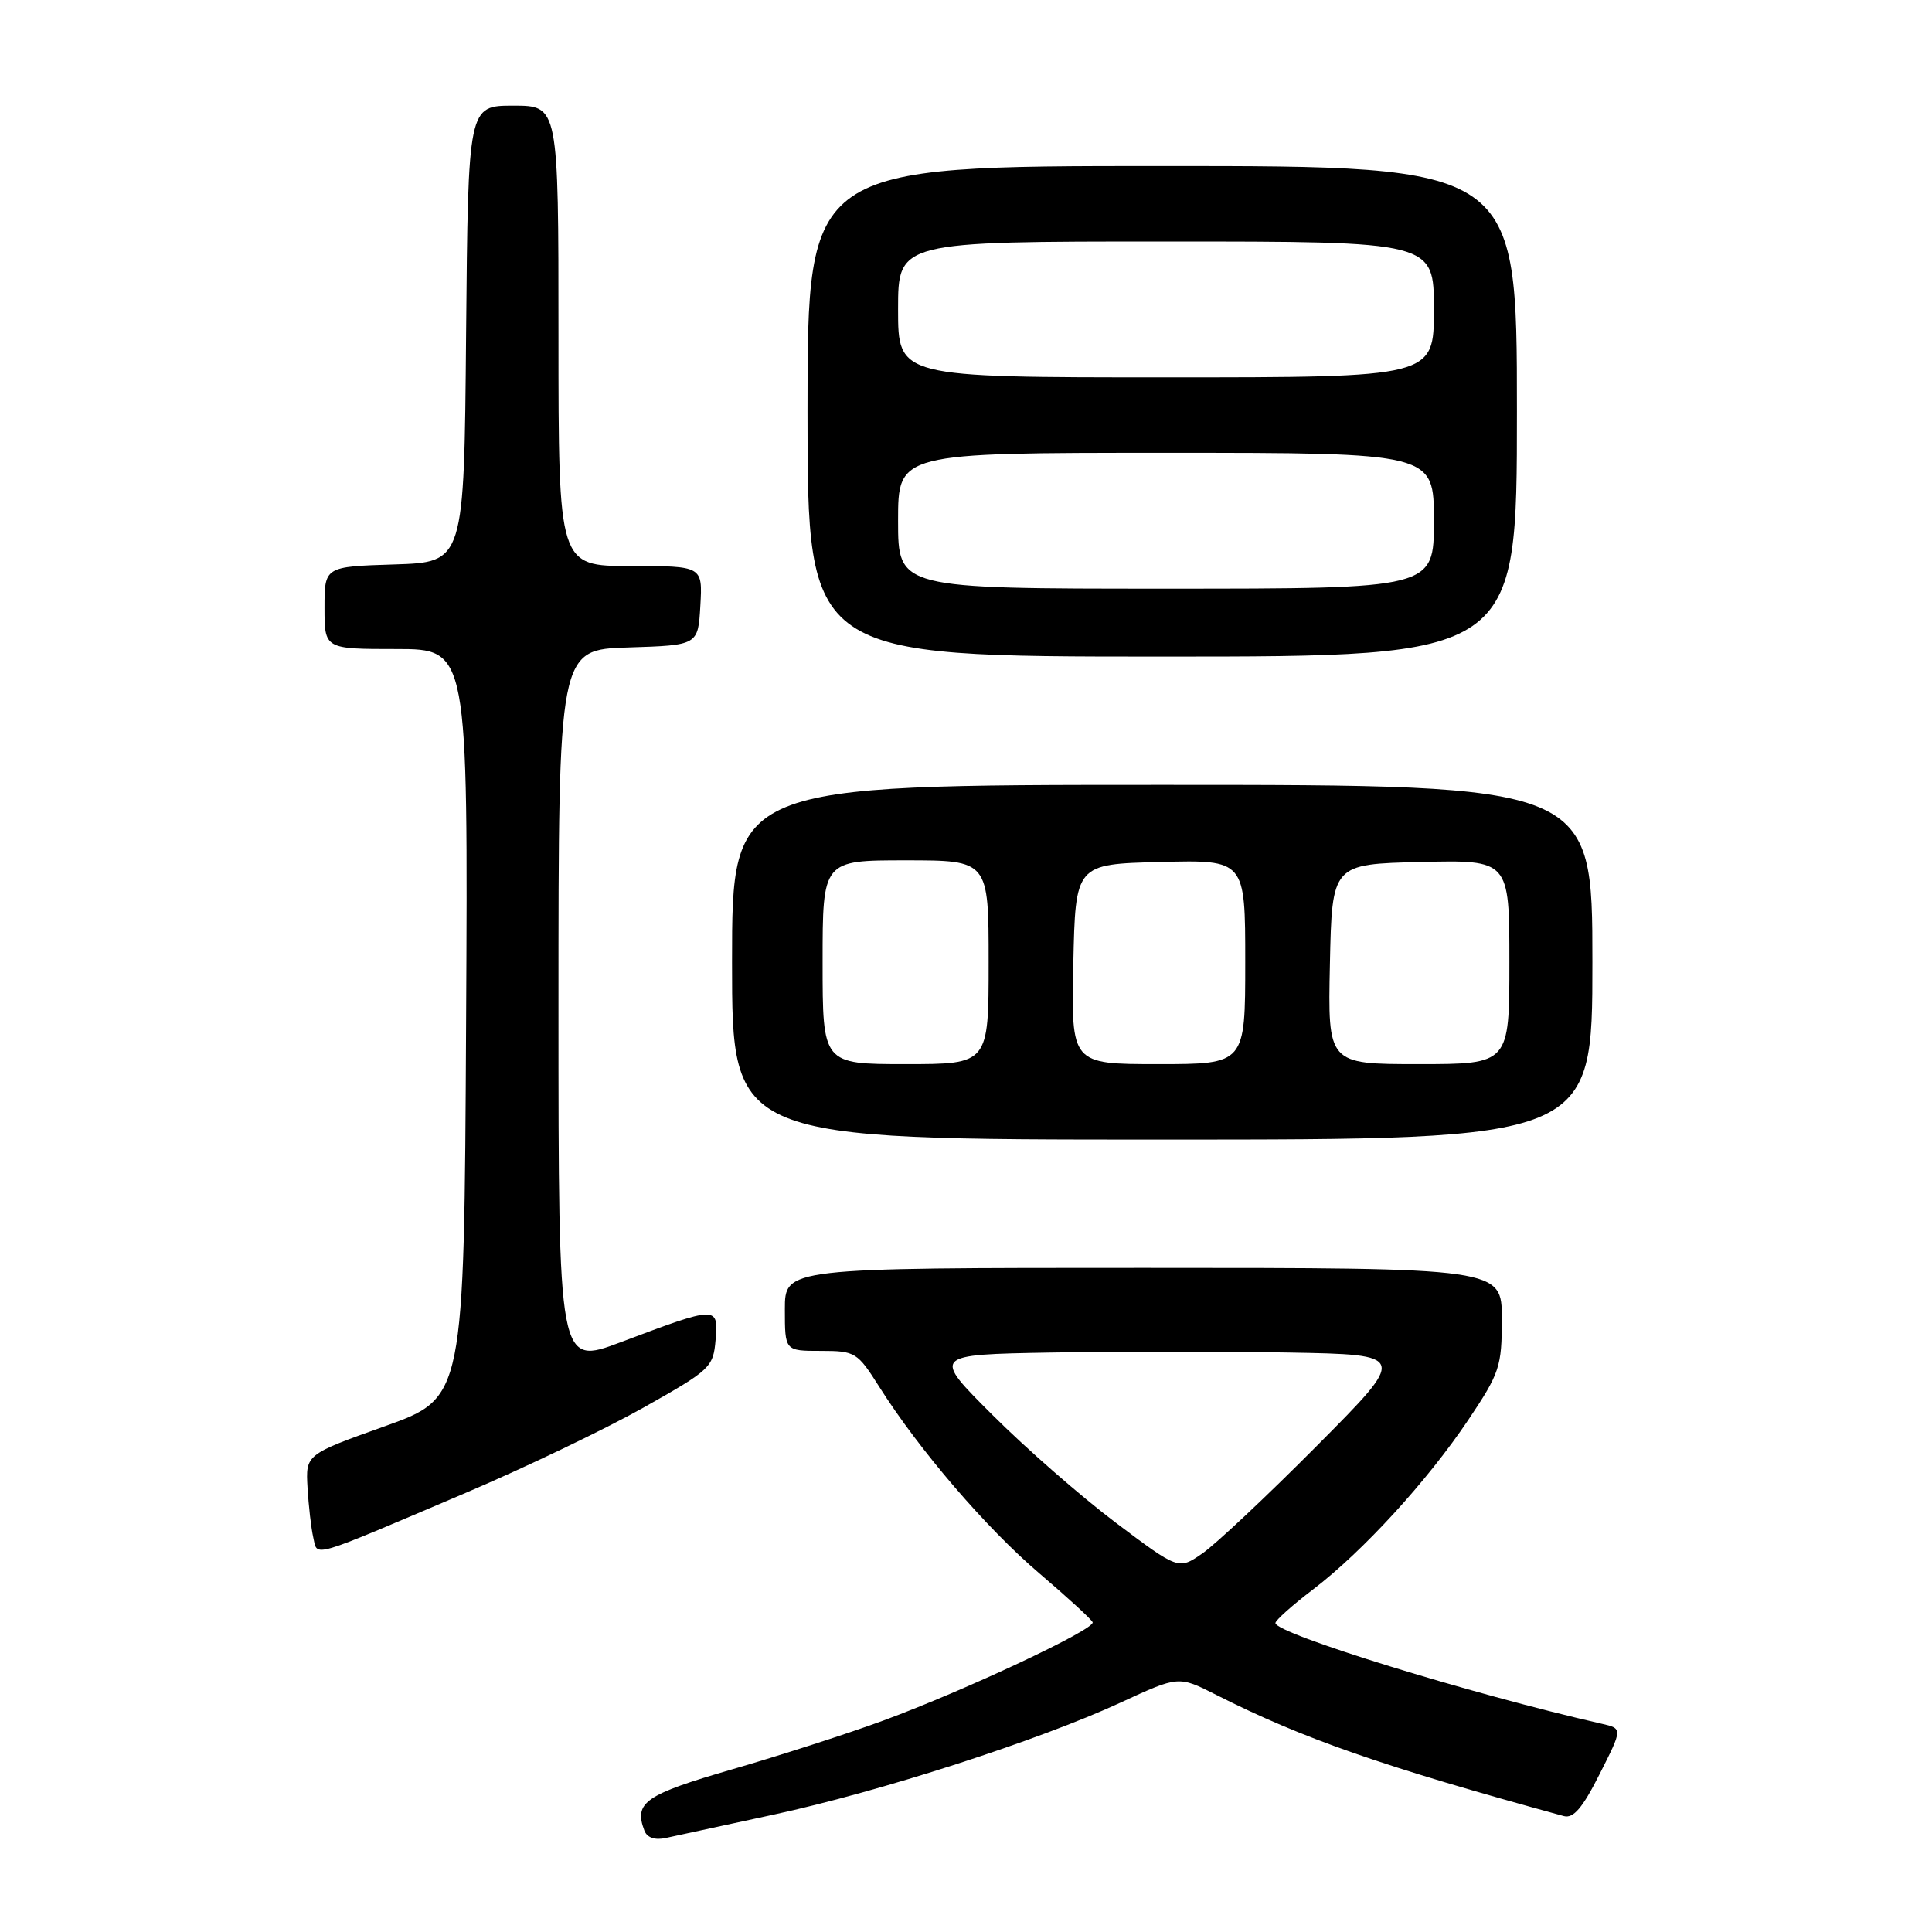 <?xml version="1.0" encoding="UTF-8" standalone="no"?>
<!DOCTYPE svg PUBLIC "-//W3C//DTD SVG 1.1//EN" "http://www.w3.org/Graphics/SVG/1.1/DTD/svg11.dtd" >
<svg xmlns="http://www.w3.org/2000/svg" xmlns:xlink="http://www.w3.org/1999/xlink" version="1.1" viewBox="0 0 256 256">
 <g >
 <path fill="currentColor"
d=" M 102.50 240.45 C 116.58 237.41 137.68 230.60 148.51 225.59 C 156.17 222.05 156.17 222.05 161.14 224.57 C 172.57 230.36 183.19 234.07 207.21 240.64 C 208.48 240.99 209.69 239.58 211.96 235.07 C 215.01 229.04 215.01 229.04 212.25 228.41 C 194.92 224.47 169.00 216.46 169.00 215.06 C 169.00 214.70 171.24 212.70 173.97 210.62 C 180.58 205.58 189.10 196.27 194.56 188.14 C 198.72 181.93 199.00 181.10 199.00 174.76 C 199.00 168.00 199.00 168.00 151.50 168.00 C 104.00 168.00 104.00 168.00 104.00 173.50 C 104.00 179.00 104.00 179.00 108.75 179.00 C 113.33 179.00 113.61 179.18 116.50 183.75 C 121.77 192.10 130.72 202.52 137.71 208.47 C 141.44 211.65 144.63 214.57 144.78 214.96 C 145.14 215.88 127.89 223.99 117.08 227.97 C 112.45 229.68 103.45 232.58 97.08 234.43 C 85.45 237.80 83.96 238.84 85.39 242.58 C 85.75 243.51 86.79 243.86 88.23 243.54 C 89.48 243.27 95.90 241.87 102.50 240.45 Z  M 61.71 197.81 C 69.56 194.47 80.15 189.39 85.24 186.53 C 94.16 181.51 94.51 181.18 94.82 177.53 C 95.20 173.02 95.06 173.02 82.25 177.85 C 74.00 180.95 74.00 180.95 74.00 133.51 C 74.00 86.08 74.00 86.08 83.25 85.79 C 92.50 85.50 92.50 85.50 92.80 80.25 C 93.10 75.00 93.10 75.00 83.55 75.00 C 74.00 75.00 74.00 75.00 74.00 44.50 C 74.00 14.00 74.00 14.00 68.01 14.00 C 62.03 14.00 62.03 14.00 61.76 44.25 C 61.50 74.50 61.50 74.50 52.25 74.79 C 43.00 75.08 43.00 75.08 43.00 80.54 C 43.00 86.00 43.00 86.00 52.51 86.00 C 62.02 86.00 62.02 86.00 61.76 135.61 C 61.50 185.22 61.50 185.22 51.00 188.98 C 40.50 192.73 40.50 192.73 40.75 197.12 C 40.89 199.53 41.23 202.50 41.51 203.72 C 42.11 206.33 40.75 206.73 61.71 197.81 Z  M 211.00 127.50 C 211.00 104.00 211.00 104.00 154.00 104.00 C 97.00 104.00 97.00 104.00 97.00 127.50 C 97.00 151.00 97.00 151.00 154.00 151.00 C 211.00 151.00 211.00 151.00 211.00 127.50 Z  M 201.00 54.50 C 201.00 22.00 201.00 22.00 154.00 22.00 C 107.00 22.00 107.00 22.00 107.00 54.50 C 107.00 87.00 107.00 87.00 154.00 87.00 C 201.00 87.00 201.00 87.00 201.00 54.50 Z  M 147.84 201.76 C 143.27 198.32 135.92 191.90 131.52 187.50 C 123.50 179.50 123.50 179.50 139.25 179.22 C 147.91 179.07 162.09 179.07 170.75 179.22 C 186.50 179.50 186.50 179.50 174.50 191.57 C 167.90 198.21 161.07 204.63 159.33 205.83 C 156.16 208.02 156.16 208.02 147.84 201.76 Z  M 109.00 127.50 C 109.00 114.00 109.00 114.00 120.00 114.00 C 131.00 114.00 131.00 114.00 131.00 127.50 C 131.00 141.00 131.00 141.00 120.00 141.00 C 109.00 141.00 109.00 141.00 109.00 127.50 Z  M 142.22 127.75 C 142.50 114.50 142.50 114.50 153.75 114.22 C 165.00 113.93 165.00 113.93 165.00 127.47 C 165.00 141.00 165.00 141.00 153.47 141.00 C 141.94 141.00 141.94 141.00 142.22 127.75 Z  M 176.22 127.75 C 176.50 114.50 176.50 114.50 188.25 114.22 C 200.00 113.94 200.00 113.94 200.00 127.47 C 200.00 141.00 200.00 141.00 187.97 141.00 C 175.94 141.00 175.94 141.00 176.22 127.75 Z  M 119.00 69.00 C 119.00 60.00 119.00 60.00 154.50 60.00 C 190.00 60.00 190.00 60.00 190.00 69.00 C 190.00 78.00 190.00 78.00 154.50 78.00 C 119.00 78.00 119.00 78.00 119.00 69.00 Z  M 119.00 41.00 C 119.00 32.00 119.00 32.00 154.50 32.00 C 190.00 32.00 190.00 32.00 190.00 41.00 C 190.00 50.00 190.00 50.00 154.50 50.00 C 119.00 50.00 119.00 50.00 119.00 41.00 Z "/>
</g>
</svg>